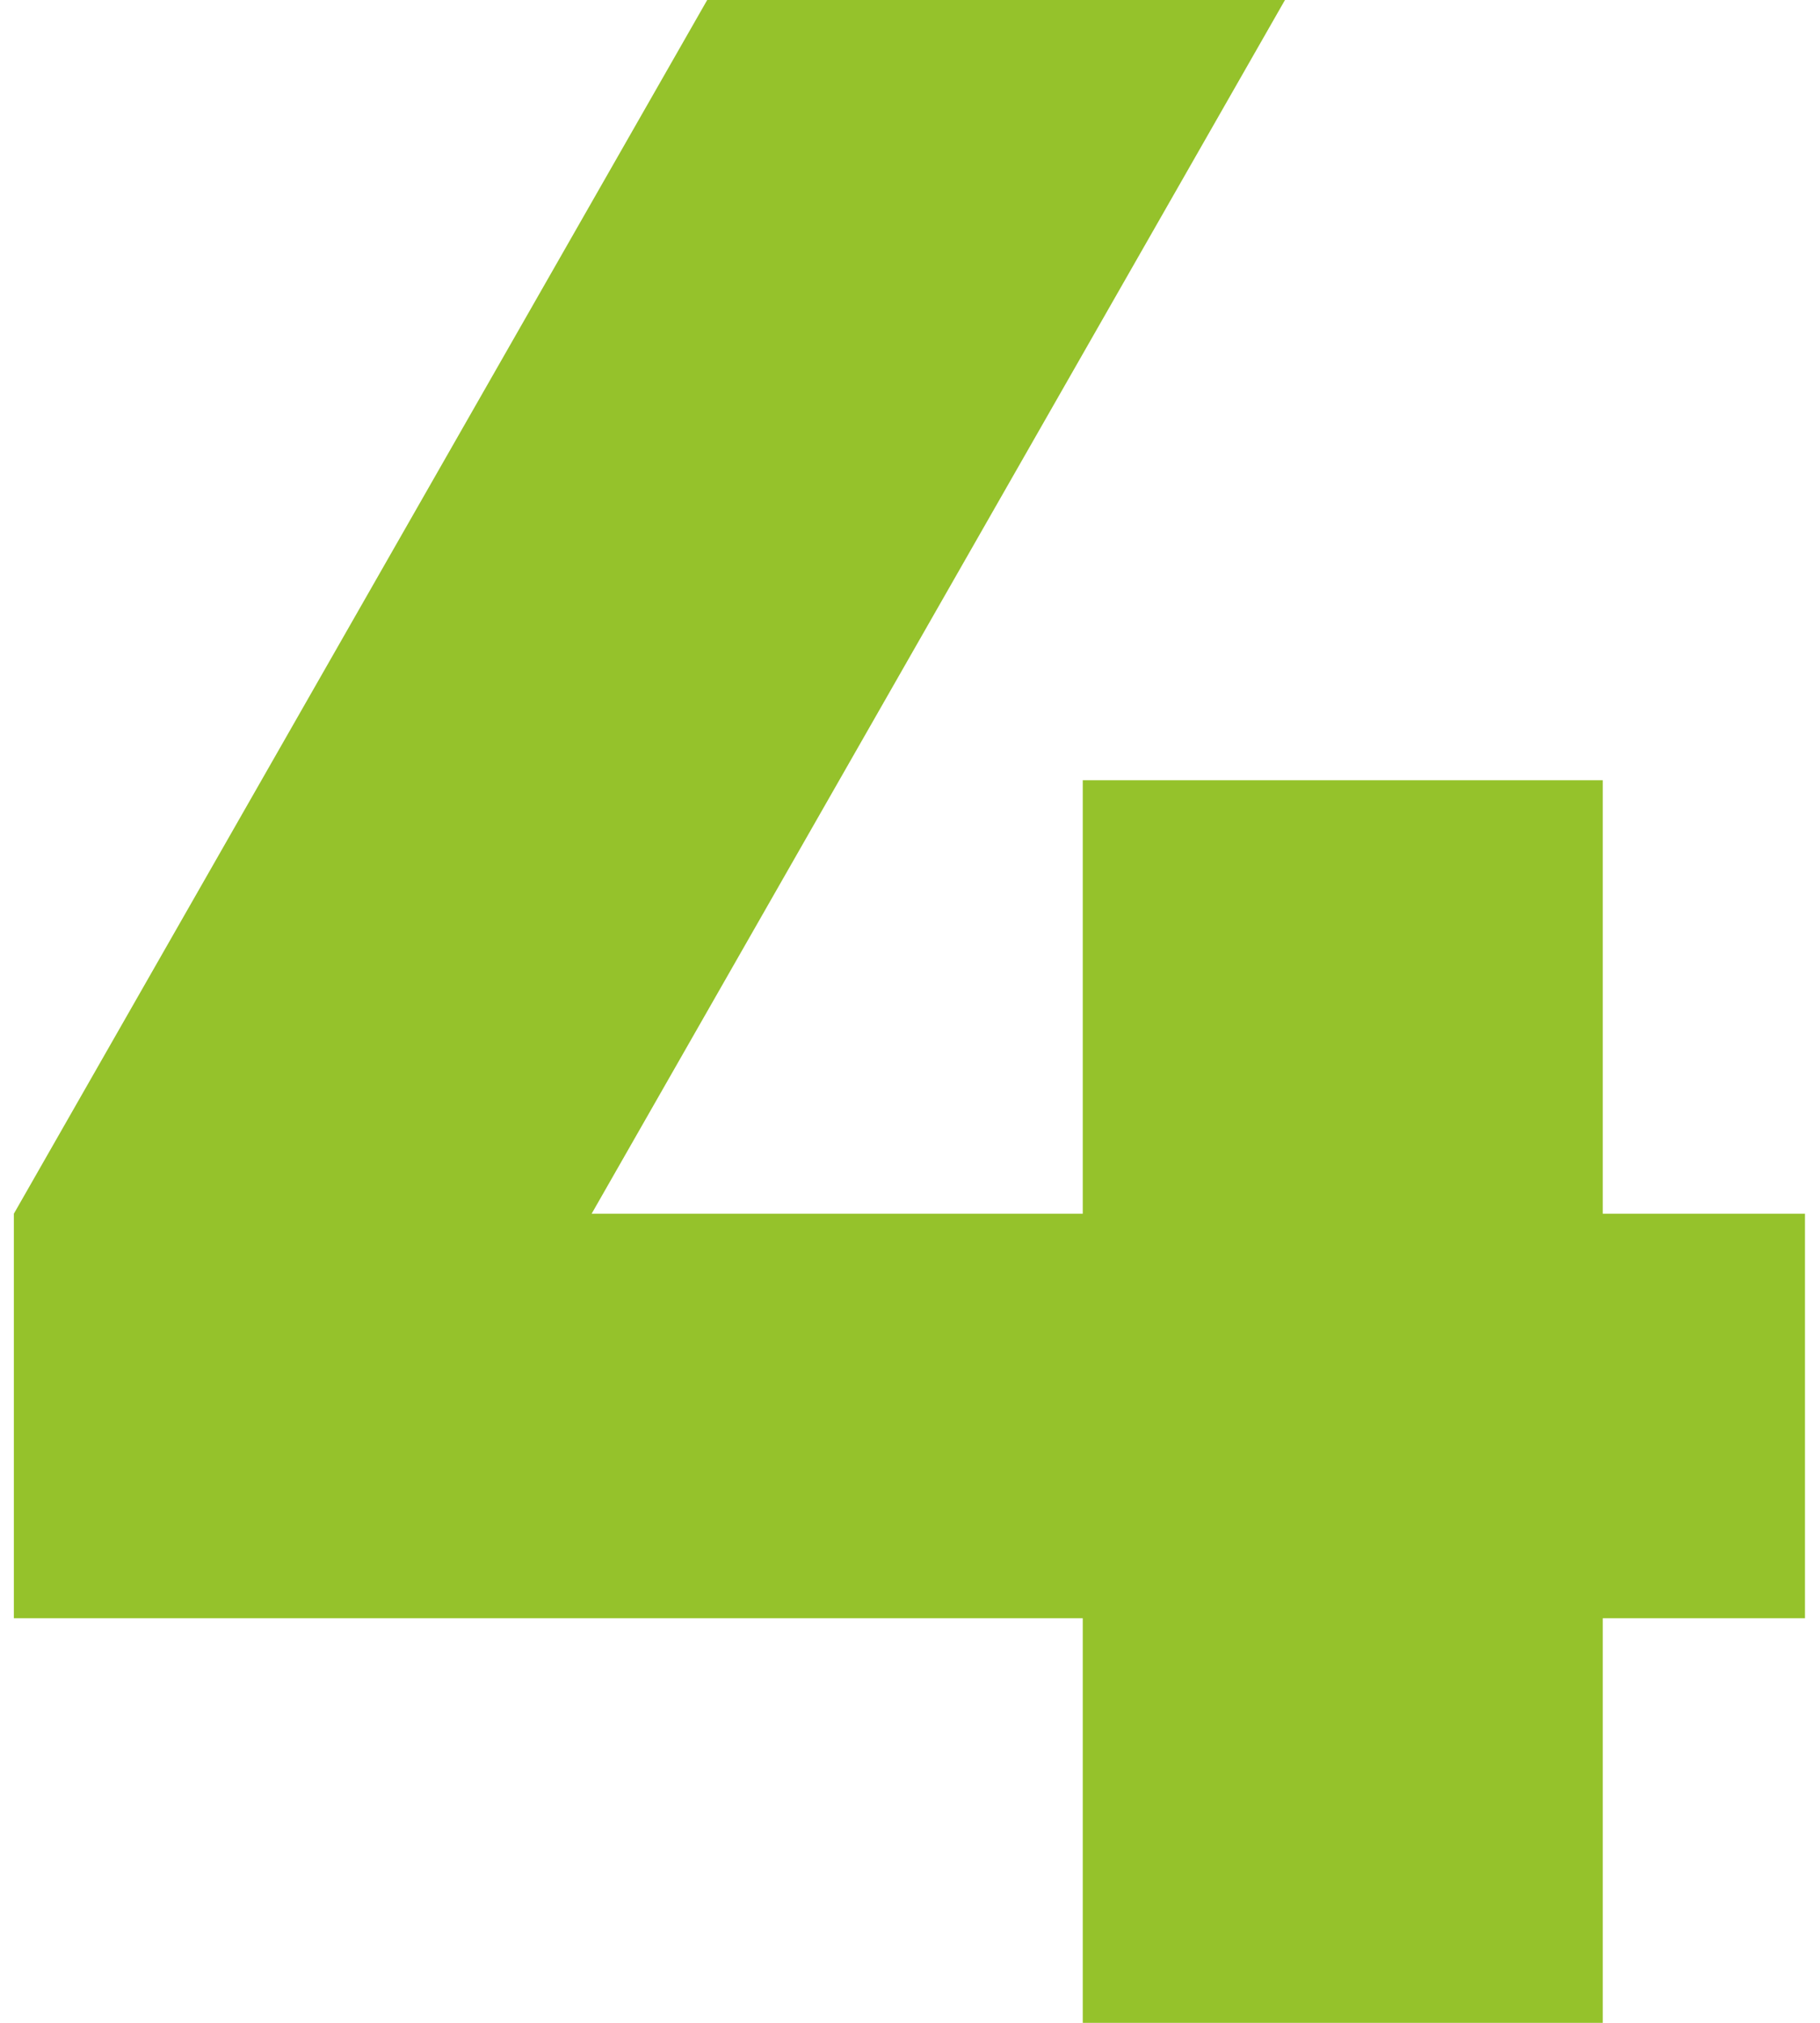<svg width="63" height="70" viewBox="0 0 63 70" fill="none" xmlns="http://www.w3.org/2000/svg">
<path d="M37.48 56H0.48V42L24.48 -4.76837e-06H44.48L20.48 42H37.48V27H55.48V42H62.48V56H55.48V70H37.48V56Z" fill="#95C22B"/>
</svg>
